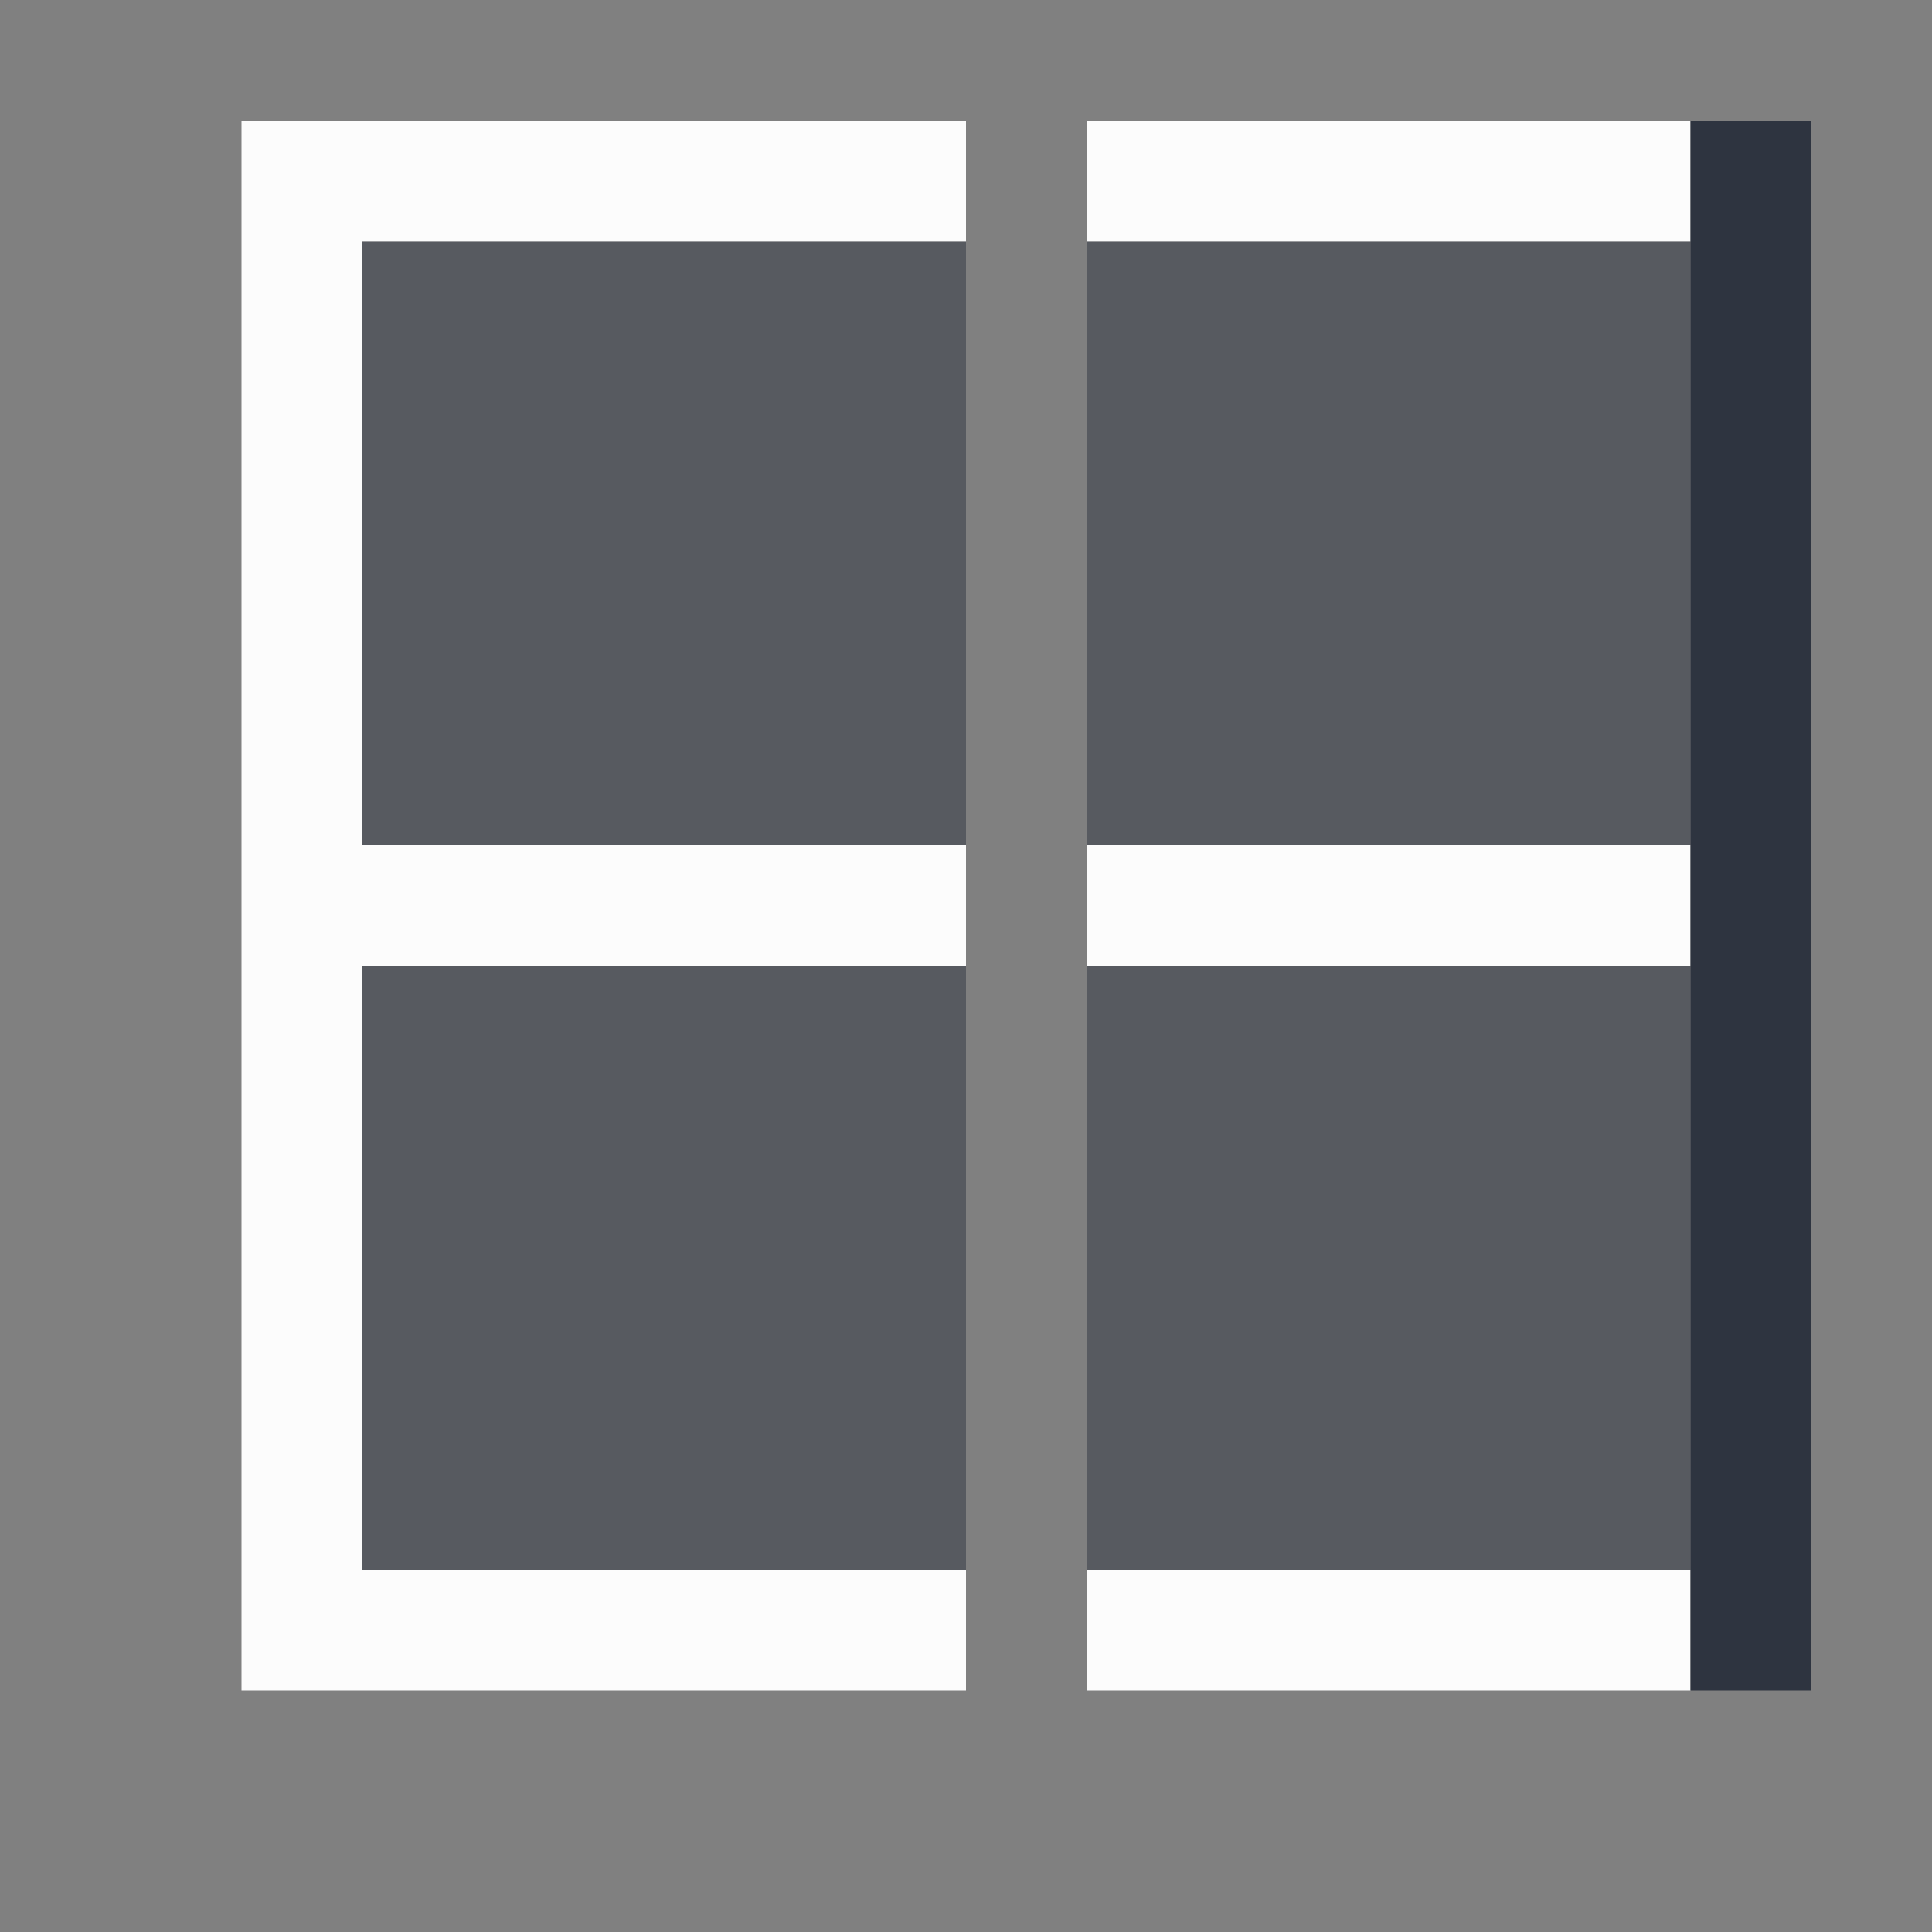 <svg xmlns="http://www.w3.org/2000/svg" viewBox="0 0 16 16">
  <rect x="0" y="0" width="16" height="16" fill="#808080" stroke="none"/>
  <defs id="defs3051">
    <style type="text/css" id="current-color-scheme">
      .ColorScheme-Text {
        color:#2e3440;
      }
      .ColorScheme-ViewBackground {
        color:#fcfcfc;
      }
      </style>
  </defs>
<g transform="translate(-421.714,-531.791)">
 <path style="fill:currentColor;fill-opacity:1;stroke:none" 
     d="m 423.714,545.791 1,0 5,0 0,-1 -5,0 0,-5 5,0 0,-1 -5,0 0,-5 5,0 0,-1 -5,0 -1,0 0,1 0,5 0,1 0,5 0,1 z m 7,0 5,0 0,-1 -5,0 0,1 z m 0,-6 5,0 0,-1 -5,0 0,1 z m 0,-6 5,0 0,-1 -5,0 0,1 z"
     class="ColorScheme-ViewBackground"
     />
 <path style="fill:currentColor;fill-opacity:1;stroke:none" 
     d="m 435.714,545.791 0,-13 1,0 0,13 z"
     class="ColorScheme-Text"
     />
 <path style="fill:currentColor;fill-opacity:0.5;stroke:none" 
     d="m 424.714,533.791 5,0 0,5 -5,0 0,-5 z m 0,6 5,0 0,5 -5,0 0,-5 z m 6,-6 5,0 0,5 -5,0 0,-5 z m 0,6 5,0 0,5 -5,0 0,-5 z"
     class="ColorScheme-Text"
     />
  </g>
</svg>
